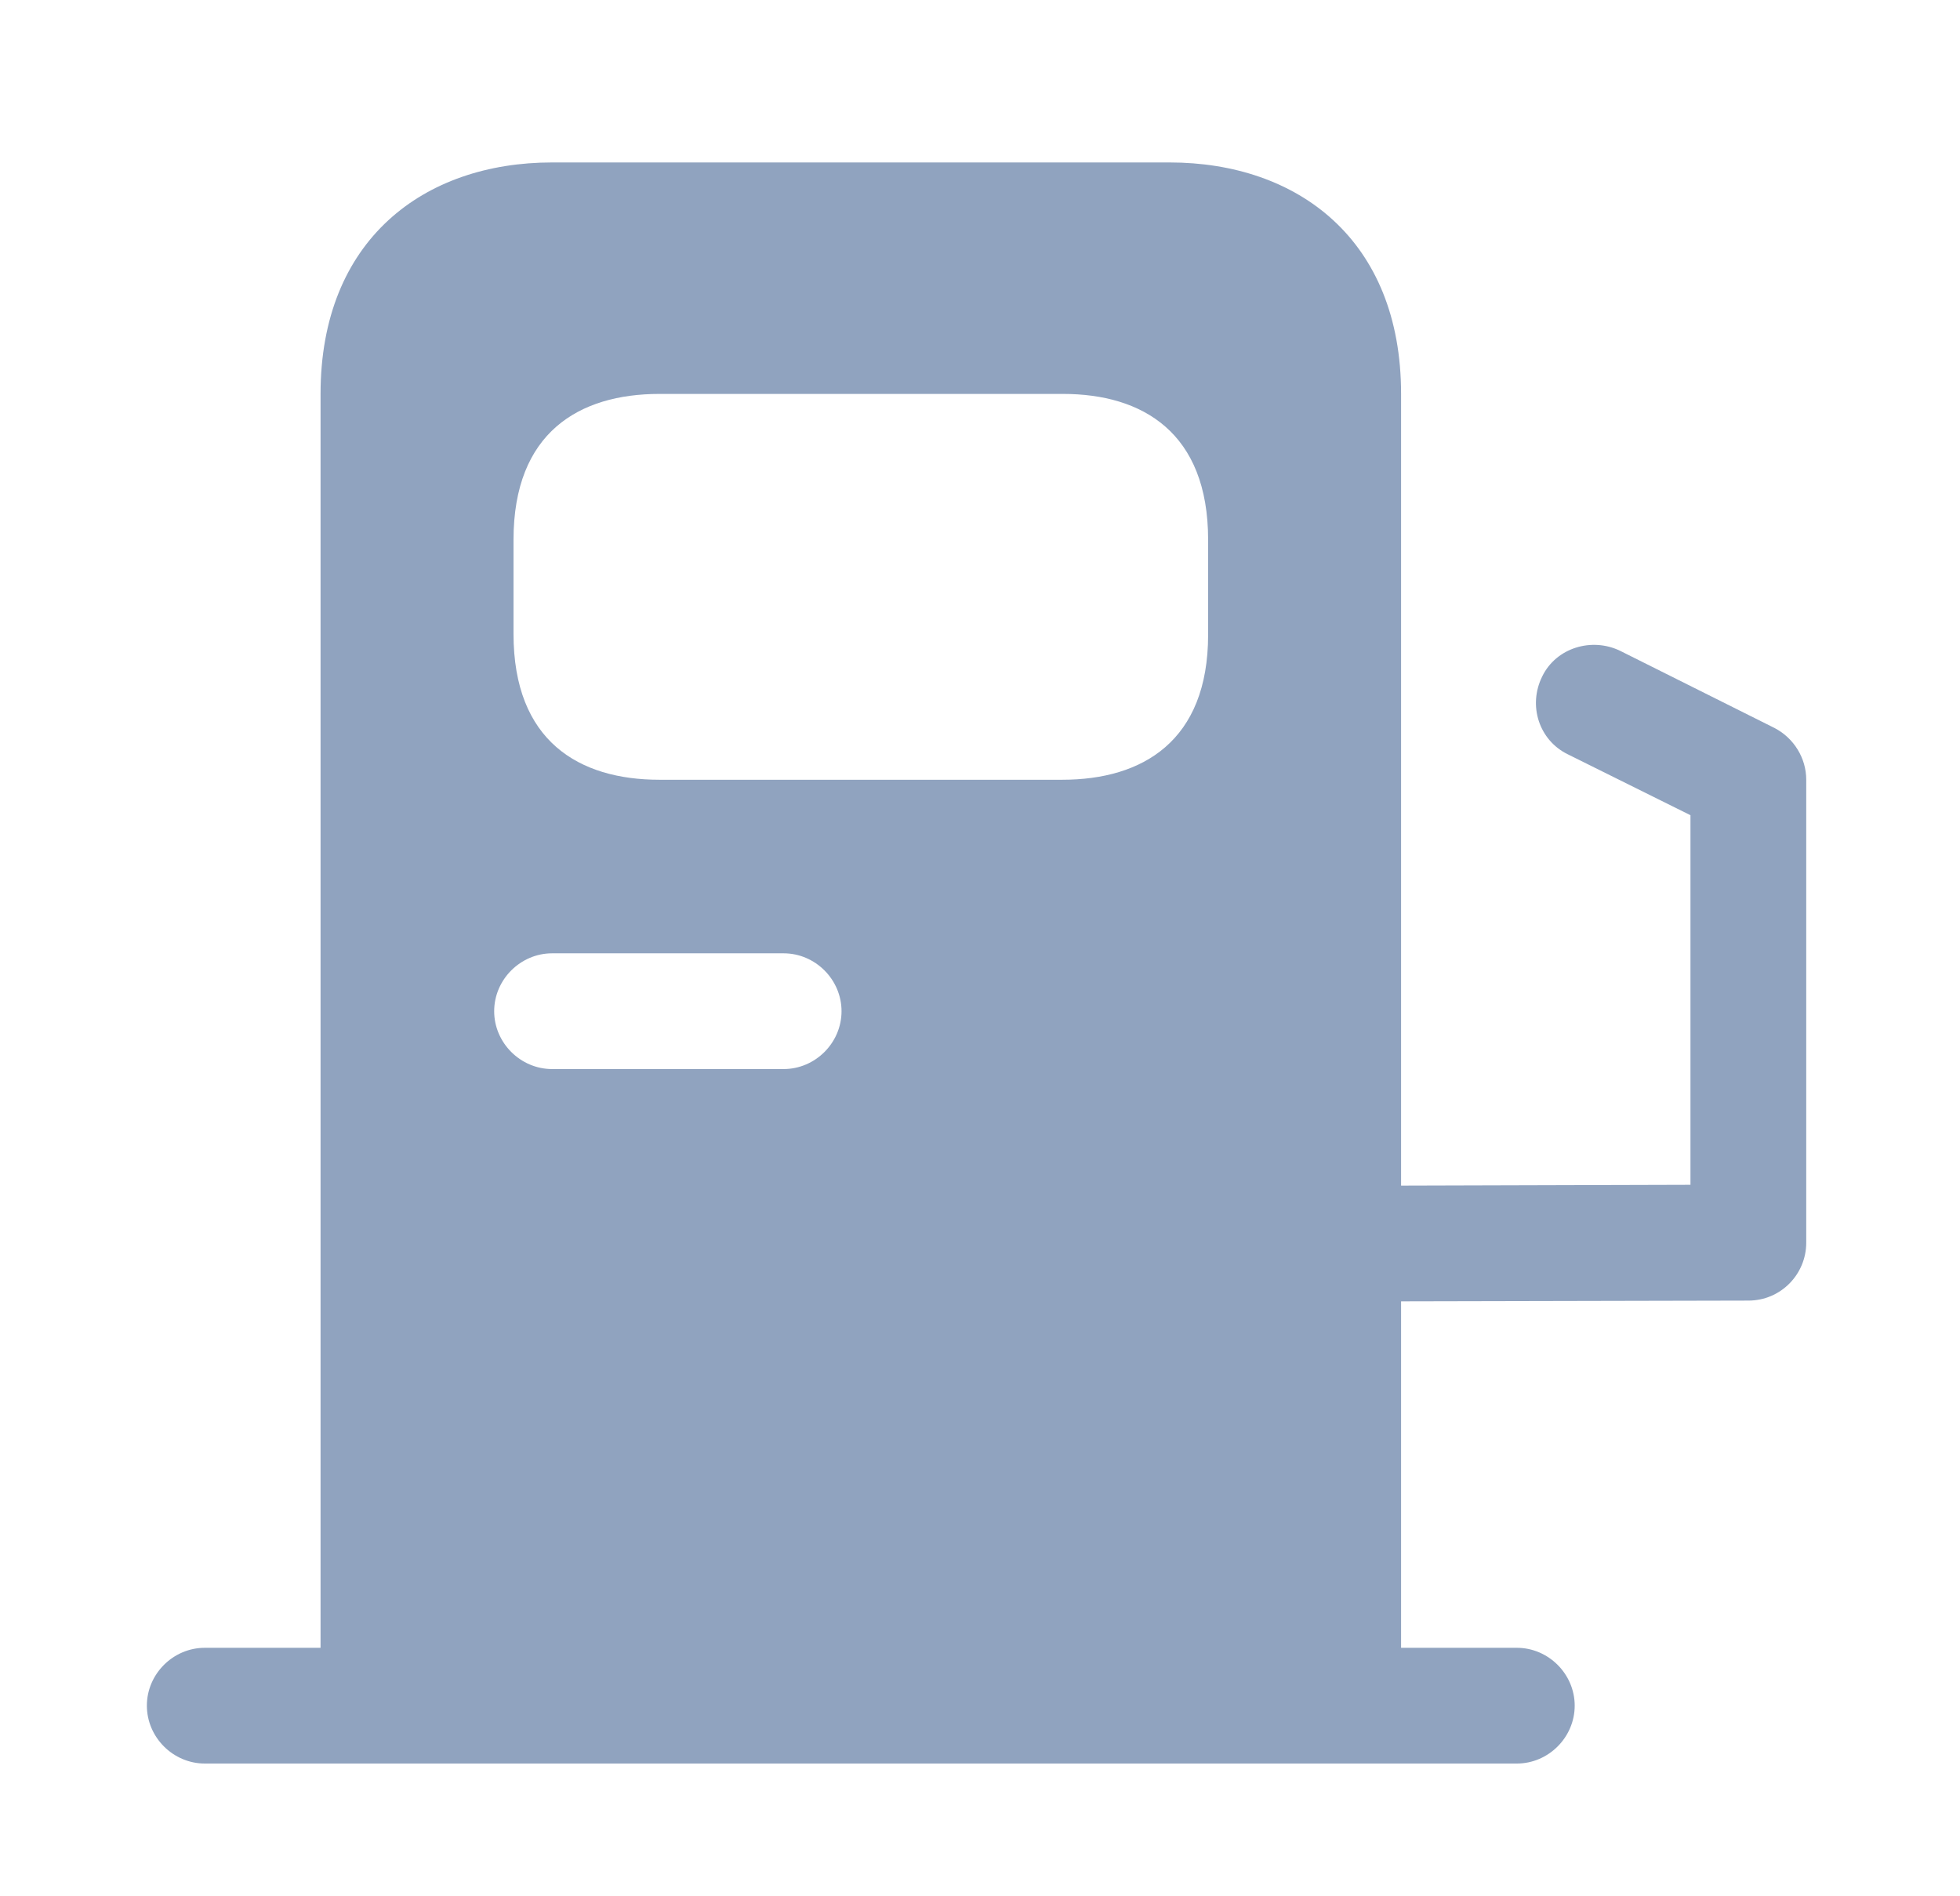 <svg width="31" height="30" viewBox="0 0 31 30" fill="none" xmlns="http://www.w3.org/2000/svg">
<path d="M28.068 11.518L25.626 10.297C25.175 10.078 24.613 10.248 24.393 10.7C24.162 11.164 24.345 11.713 24.796 11.933L26.737 12.897V18.744L22.16 18.757V6.232C22.16 3.791 20.524 2.57 18.497 2.57H8.732C6.706 2.57 5.07 3.791 5.07 6.232V26.069H3.239C2.738 26.069 2.323 26.484 2.323 26.984C2.323 27.485 2.738 27.9 3.239 27.9H23.991C24.491 27.9 24.906 27.485 24.906 26.984C24.906 26.484 24.491 26.069 23.991 26.069H22.16V20.588L27.653 20.576C28.165 20.576 28.568 20.16 28.568 19.66V12.336C28.568 11.994 28.373 11.677 28.068 11.518ZM8.122 8.539C8.122 6.843 9.159 6.232 10.429 6.232H16.813C18.07 6.232 19.108 6.843 19.108 8.539V10.041C19.108 11.726 18.07 12.336 16.801 12.336H10.429C9.159 12.336 8.122 11.726 8.122 10.029V8.539ZM8.732 15.082H12.394C12.895 15.082 13.31 15.497 13.31 15.998C13.31 16.498 12.895 16.913 12.394 16.913H8.732C8.232 16.913 7.816 16.498 7.816 15.998C7.816 15.497 8.232 15.082 8.732 15.082Z" fill="#90A3BF"/>
</svg>
